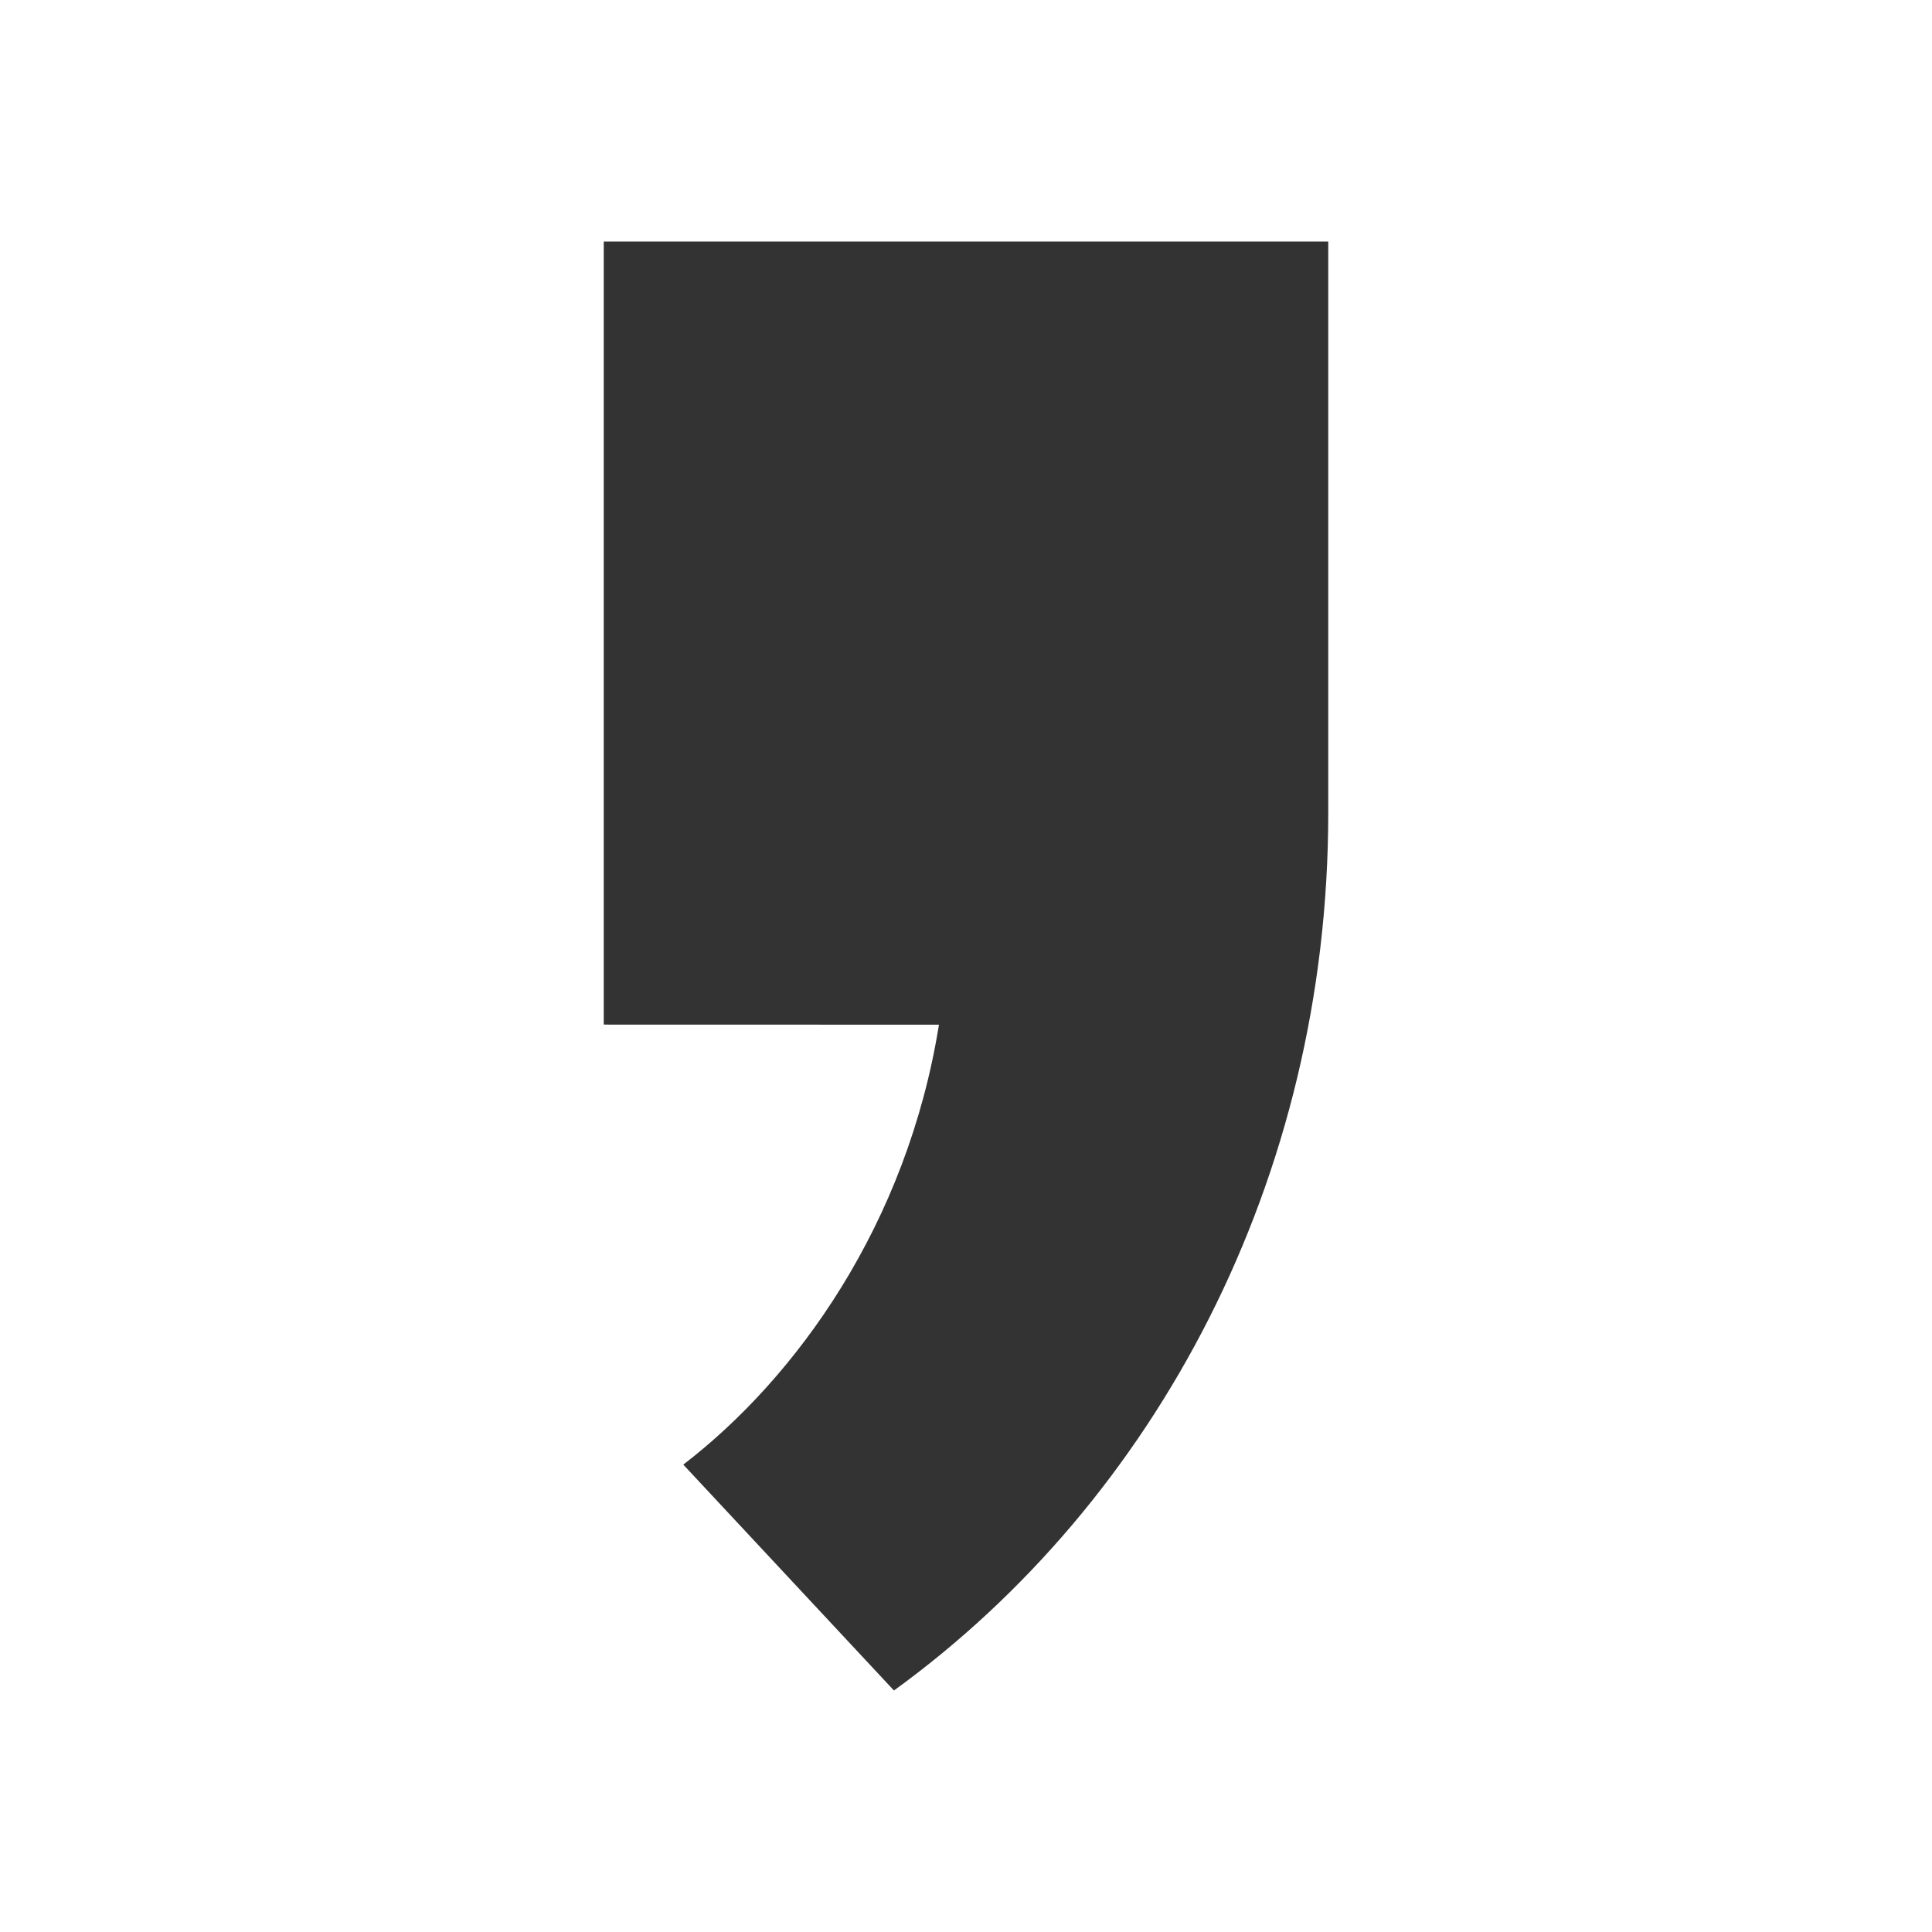 <svg width="24" height="24" viewBox="0 0 24 24" fill="none" xmlns="http://www.w3.org/2000/svg">
<g clip-path="url(#clip0_18_2239)">
<path d="M16.5 10.096V3H7.5V12.728L11.664 12.729C11.267 15.206 9.896 17.113 8.488 18.194L11.105 21C14.358 18.642 16.5 14.646 16.5 10.096Z" fill="#333333"/>
</g>
<defs>
<clipPath id="clip0_18_2239">
<rect width="24" height="24" fill="white"/>
</clipPath>
</defs>
</svg>
